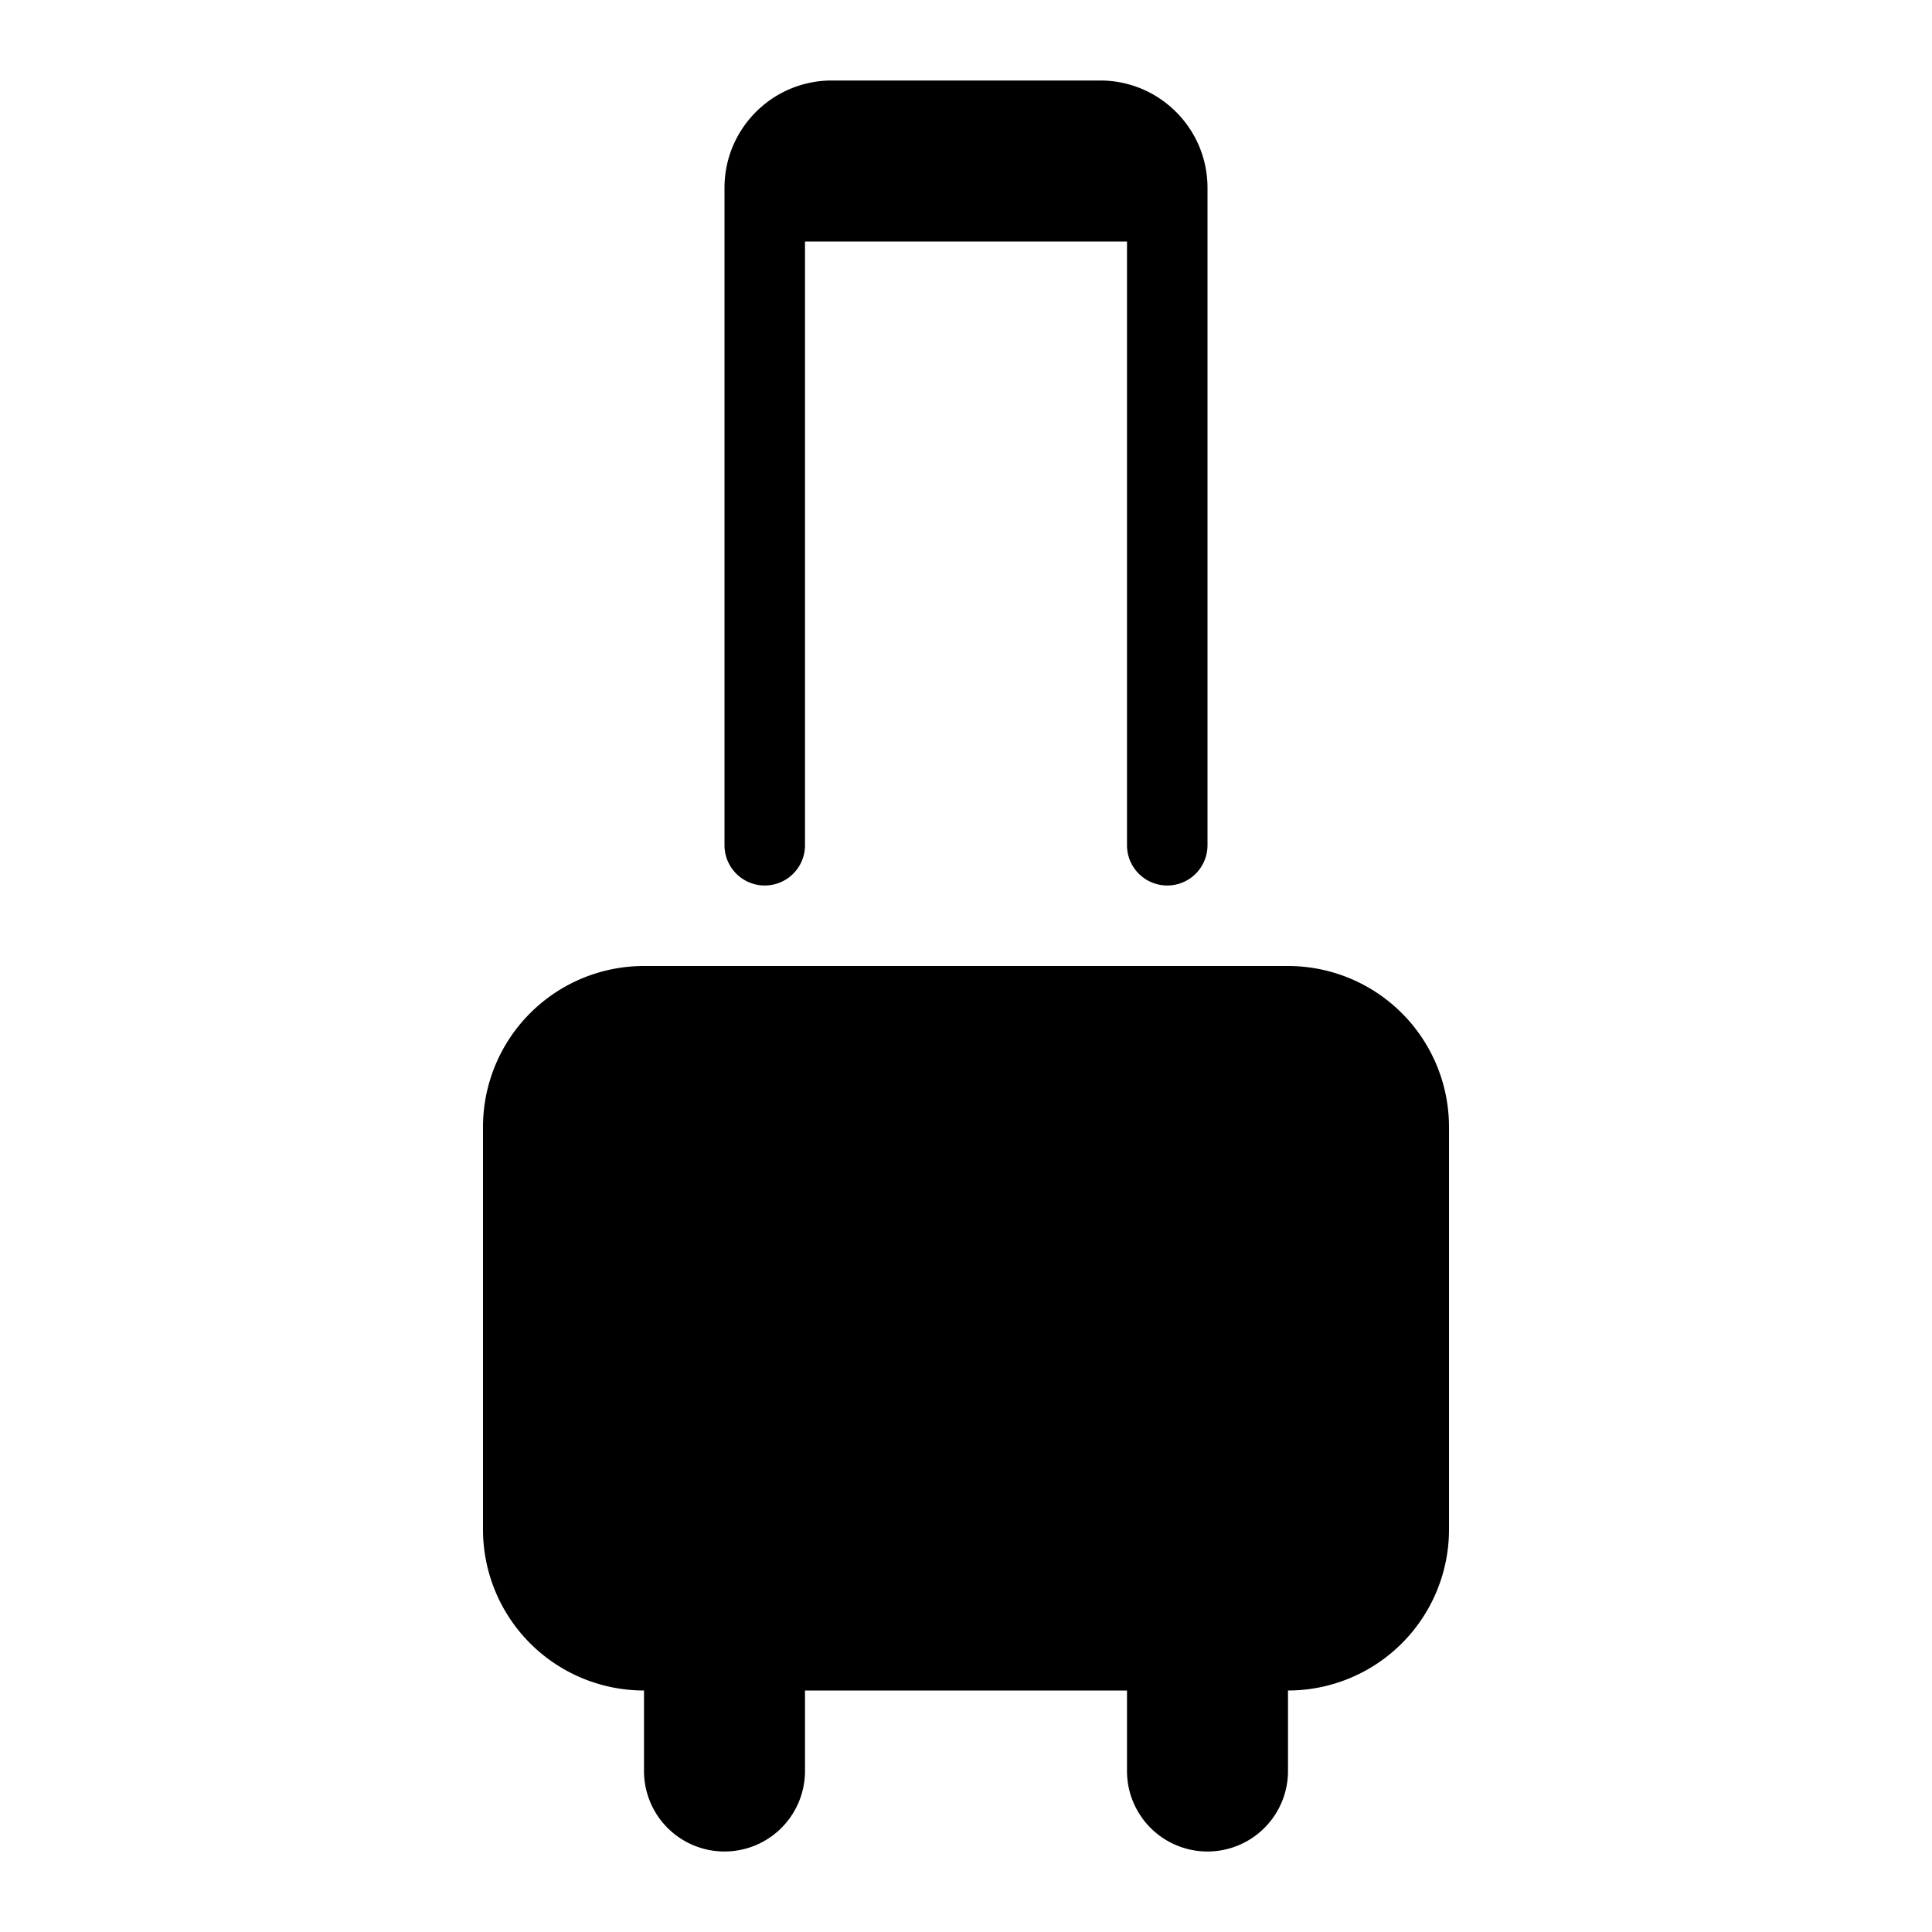 <svg xmlns="http://www.w3.org/2000/svg" viewBox="0 0 24 24"><path d="M9 2.333C9 1.597 9.597 1 10.333 1h3.334C14.403 1 15 1.597 15 2.333V10.5a.5.5 0 01-1 0V3h-4v7.5a.5.5 0 01-1 0V2.333zM8 12h8a2 2 0 012 2v5a2 2 0 01-2 2v1a1 1 0 11-2 0v-1h-4v1a1 1 0 11-2 0v-1a2 2 0 01-2-2v-5a2 2 0 012-2z"/></svg>
